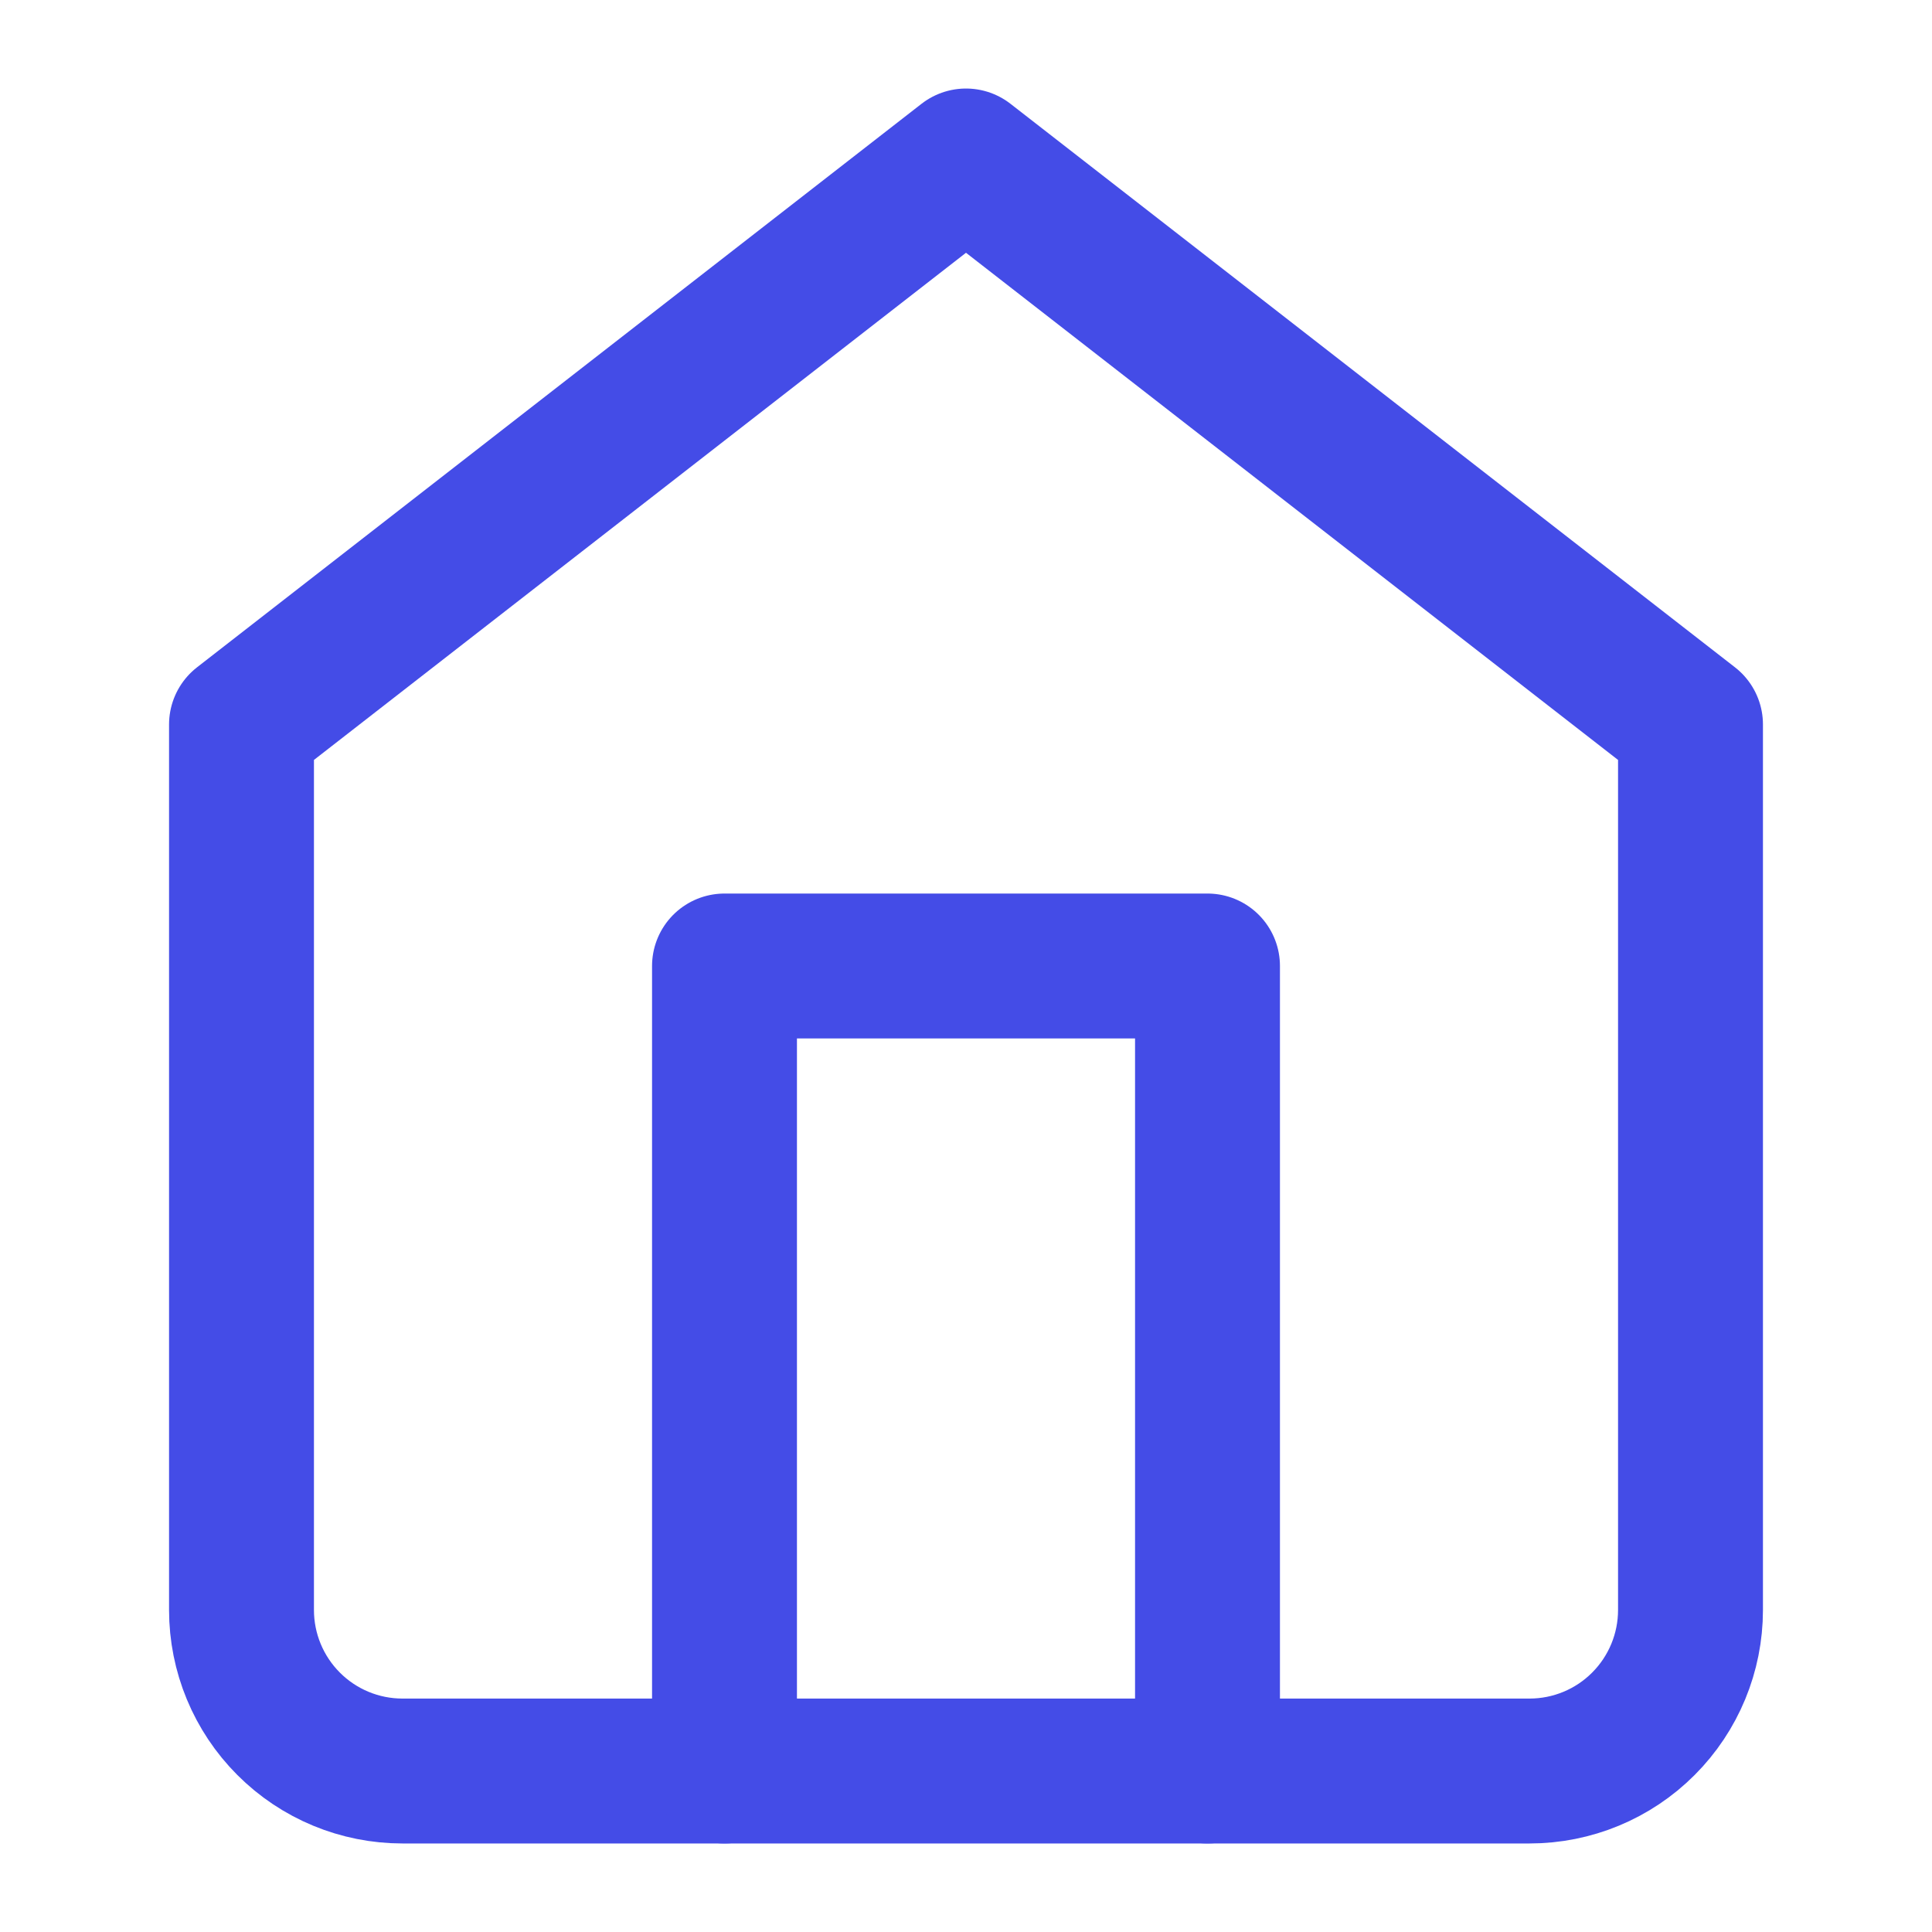 <svg width="40" height="40" viewBox="0 0 40 40" fill="none" xmlns="http://www.w3.org/2000/svg">
<path d="M5 15L20 3.333L35 15V33.333C35 34.217 34.649 35.065 34.024 35.69C33.399 36.316 32.551 36.667 31.667 36.667H8.333C7.449 36.667 6.601 36.316 5.976 35.69C5.351 35.065 5 34.217 5 33.333V15Z" stroke="#444CE7" stroke-width="3" stroke-linecap="round" stroke-linejoin="round"/>
<path d="M15 36.667V20H25V36.667" stroke="#444CE7" stroke-width="3" stroke-linecap="round" stroke-linejoin="round"/>
</svg>
